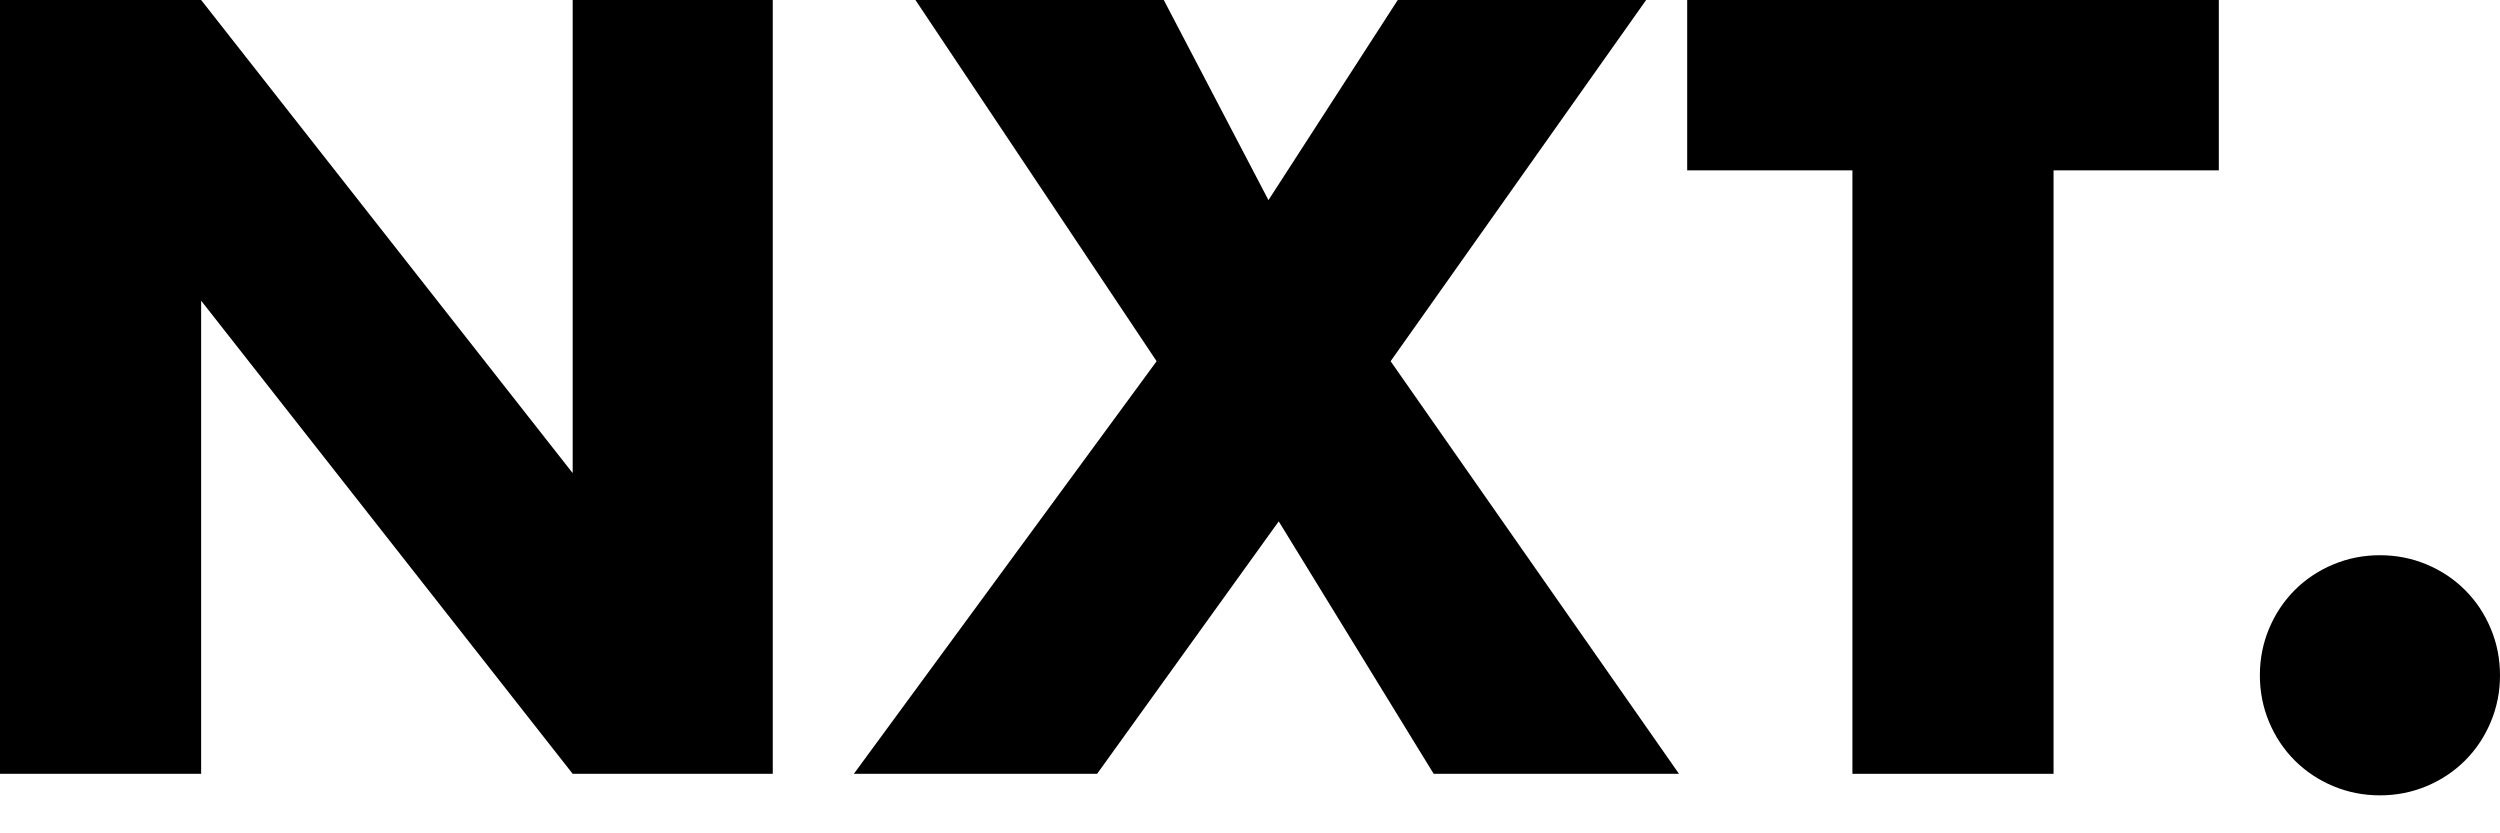 <?xml version="1.0" encoding="UTF-8" standalone="no"?>
<!DOCTYPE svg PUBLIC "-//W3C//DTD SVG 1.1//EN" "http://www.w3.org/Graphics/SVG/1.1/DTD/svg11.dtd">
<svg width="57px" height="19px" viewBox="0 0 57 19" version="1.1" xmlns="http://www.w3.org/2000/svg" xmlns:xlink="http://www.w3.org/1999/xlink" xml:space="preserve" xmlns:serif="http://www.serif.com/" style="fill-rule:evenodd;clip-rule:evenodd;stroke-linejoin:round;stroke-miterlimit:1.414;">
    <path d="M0,17.643L0,0L4.586,0L13.057,10.787L13.057,0L17.619,0L17.619,17.643L13.057,17.643L4.586,6.856L4.586,17.643L0,17.643Z" style="fill:#000;fill-rule:nonzero;"/>
    <path d="M26.371,8.236L20.872,0L26.534,0L28.921,4.563L31.869,0L37.532,0L31.706,8.236L38.281,17.643L32.688,17.643L29.155,11.887L25.014,17.643L19.468,17.643L26.371,8.236Z" style="fill:#000;fill-rule:nonzero;"/>
    <path d="M46.821,3.884L46.821,17.643L42.235,17.643L42.235,3.884L38.468,3.884L38.468,0L50.589,0L50.589,3.884L46.821,3.884Z" style="fill:#000;fill-rule:nonzero;"/>
    <path d="M51.525,15.397C51.525,15.022 51.595,14.667 51.735,14.332C51.876,13.997 52.071,13.704 52.32,13.454C52.57,13.205 52.862,13.01 53.198,12.869C53.533,12.729 53.888,12.659 54.262,12.659C54.637,12.659 54.992,12.729 55.327,12.869C55.662,13.01 55.955,13.205 56.204,13.454C56.454,13.704 56.649,13.997 56.789,14.332C56.93,14.667 57,15.022 57,15.397C57,15.771 56.93,16.126 56.789,16.461C56.649,16.797 56.454,17.089 56.204,17.339C55.955,17.588 55.662,17.783 55.327,17.924C54.992,18.064 54.637,18.134 54.262,18.134C53.888,18.134 53.533,18.064 53.198,17.924C52.862,17.783 52.57,17.588 52.32,17.339C52.071,17.089 51.876,16.797 51.735,16.461C51.595,16.126 51.525,15.771 51.525,15.397Z" style="fill:#000;fill-rule:nonzero;"/>
</svg>
